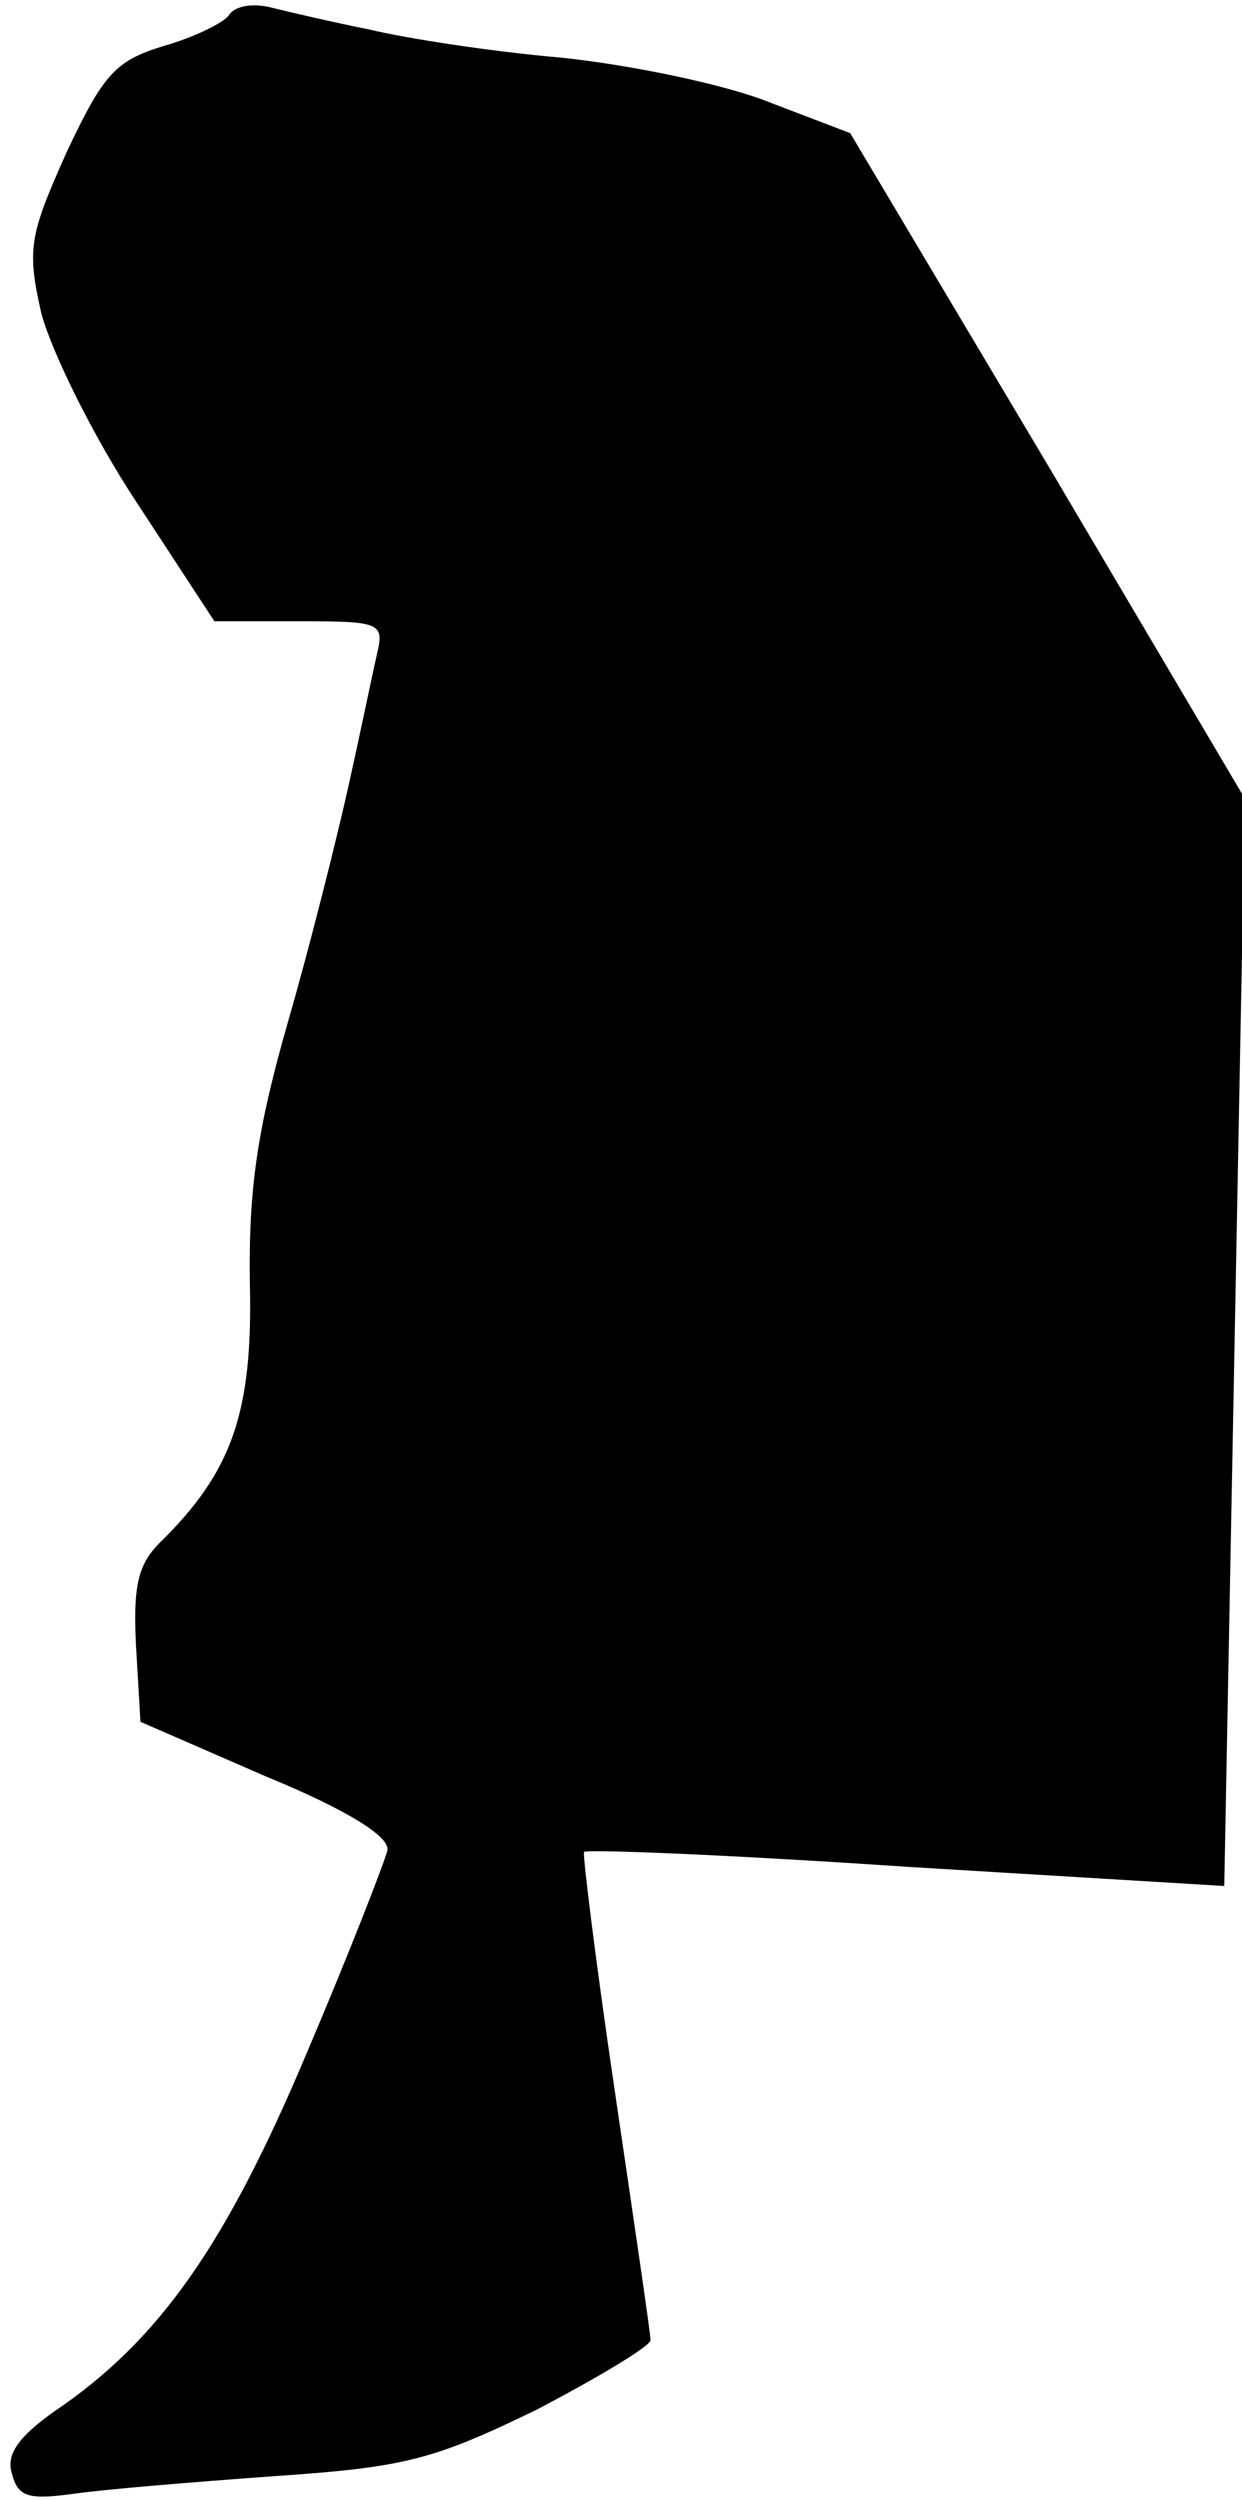 <?xml version="1.0" standalone="no"?>
<!DOCTYPE svg PUBLIC "-//W3C//DTD SVG 20010904//EN"
 "http://www.w3.org/TR/2001/REC-SVG-20010904/DTD/svg10.dtd">
<svg version="1.0" xmlns="http://www.w3.org/2000/svg"
 width="84pt" height="169pt" viewBox="0 0 84 169"
 preserveAspectRatio="xMidYMid meet">
<g transform="translate(0,169) scale(0.1,-0.1)"
fill="#000000" stroke="none">
<path fill="#000000" stroke="none" d="M155 1680 c-3 -5 -23 -15 -44 -21 -33
-10 -41 -19 -66 -72 -25 -56 -27 -65 -17 -109 7 -26 35 -83 64 -127 l53 -81
58 0 c54 0 57 -1 52 -22 -3 -13 -11 -52 -19 -88 -8 -36 -26 -108 -41 -160 -21
-73 -27 -114 -26 -178 2 -87 -12 -127 -61 -175 -15 -15 -18 -30 -16 -70 l3
-51 85 -37 c56 -23 84 -41 82 -50 -2 -8 -26 -70 -55 -138 -54 -128 -99 -193
-170 -241 -24 -17 -33 -29 -29 -42 4 -16 11 -18 41 -14 20 3 81 8 136 12 89 6
108 11 178 45 42 22 77 43 77 47 0 4 -11 79 -24 167 -13 88 -22 161 -21 163 2
2 100 -2 218 -10 l215 -13 7 368 7 367 -133 225 -134 225 -55 21 c-30 12 -93
25 -140 30 -47 4 -105 13 -130 19 -25 5 -55 12 -67 15 -12 3 -24 1 -28 -5z"/>
</g>
</svg>
